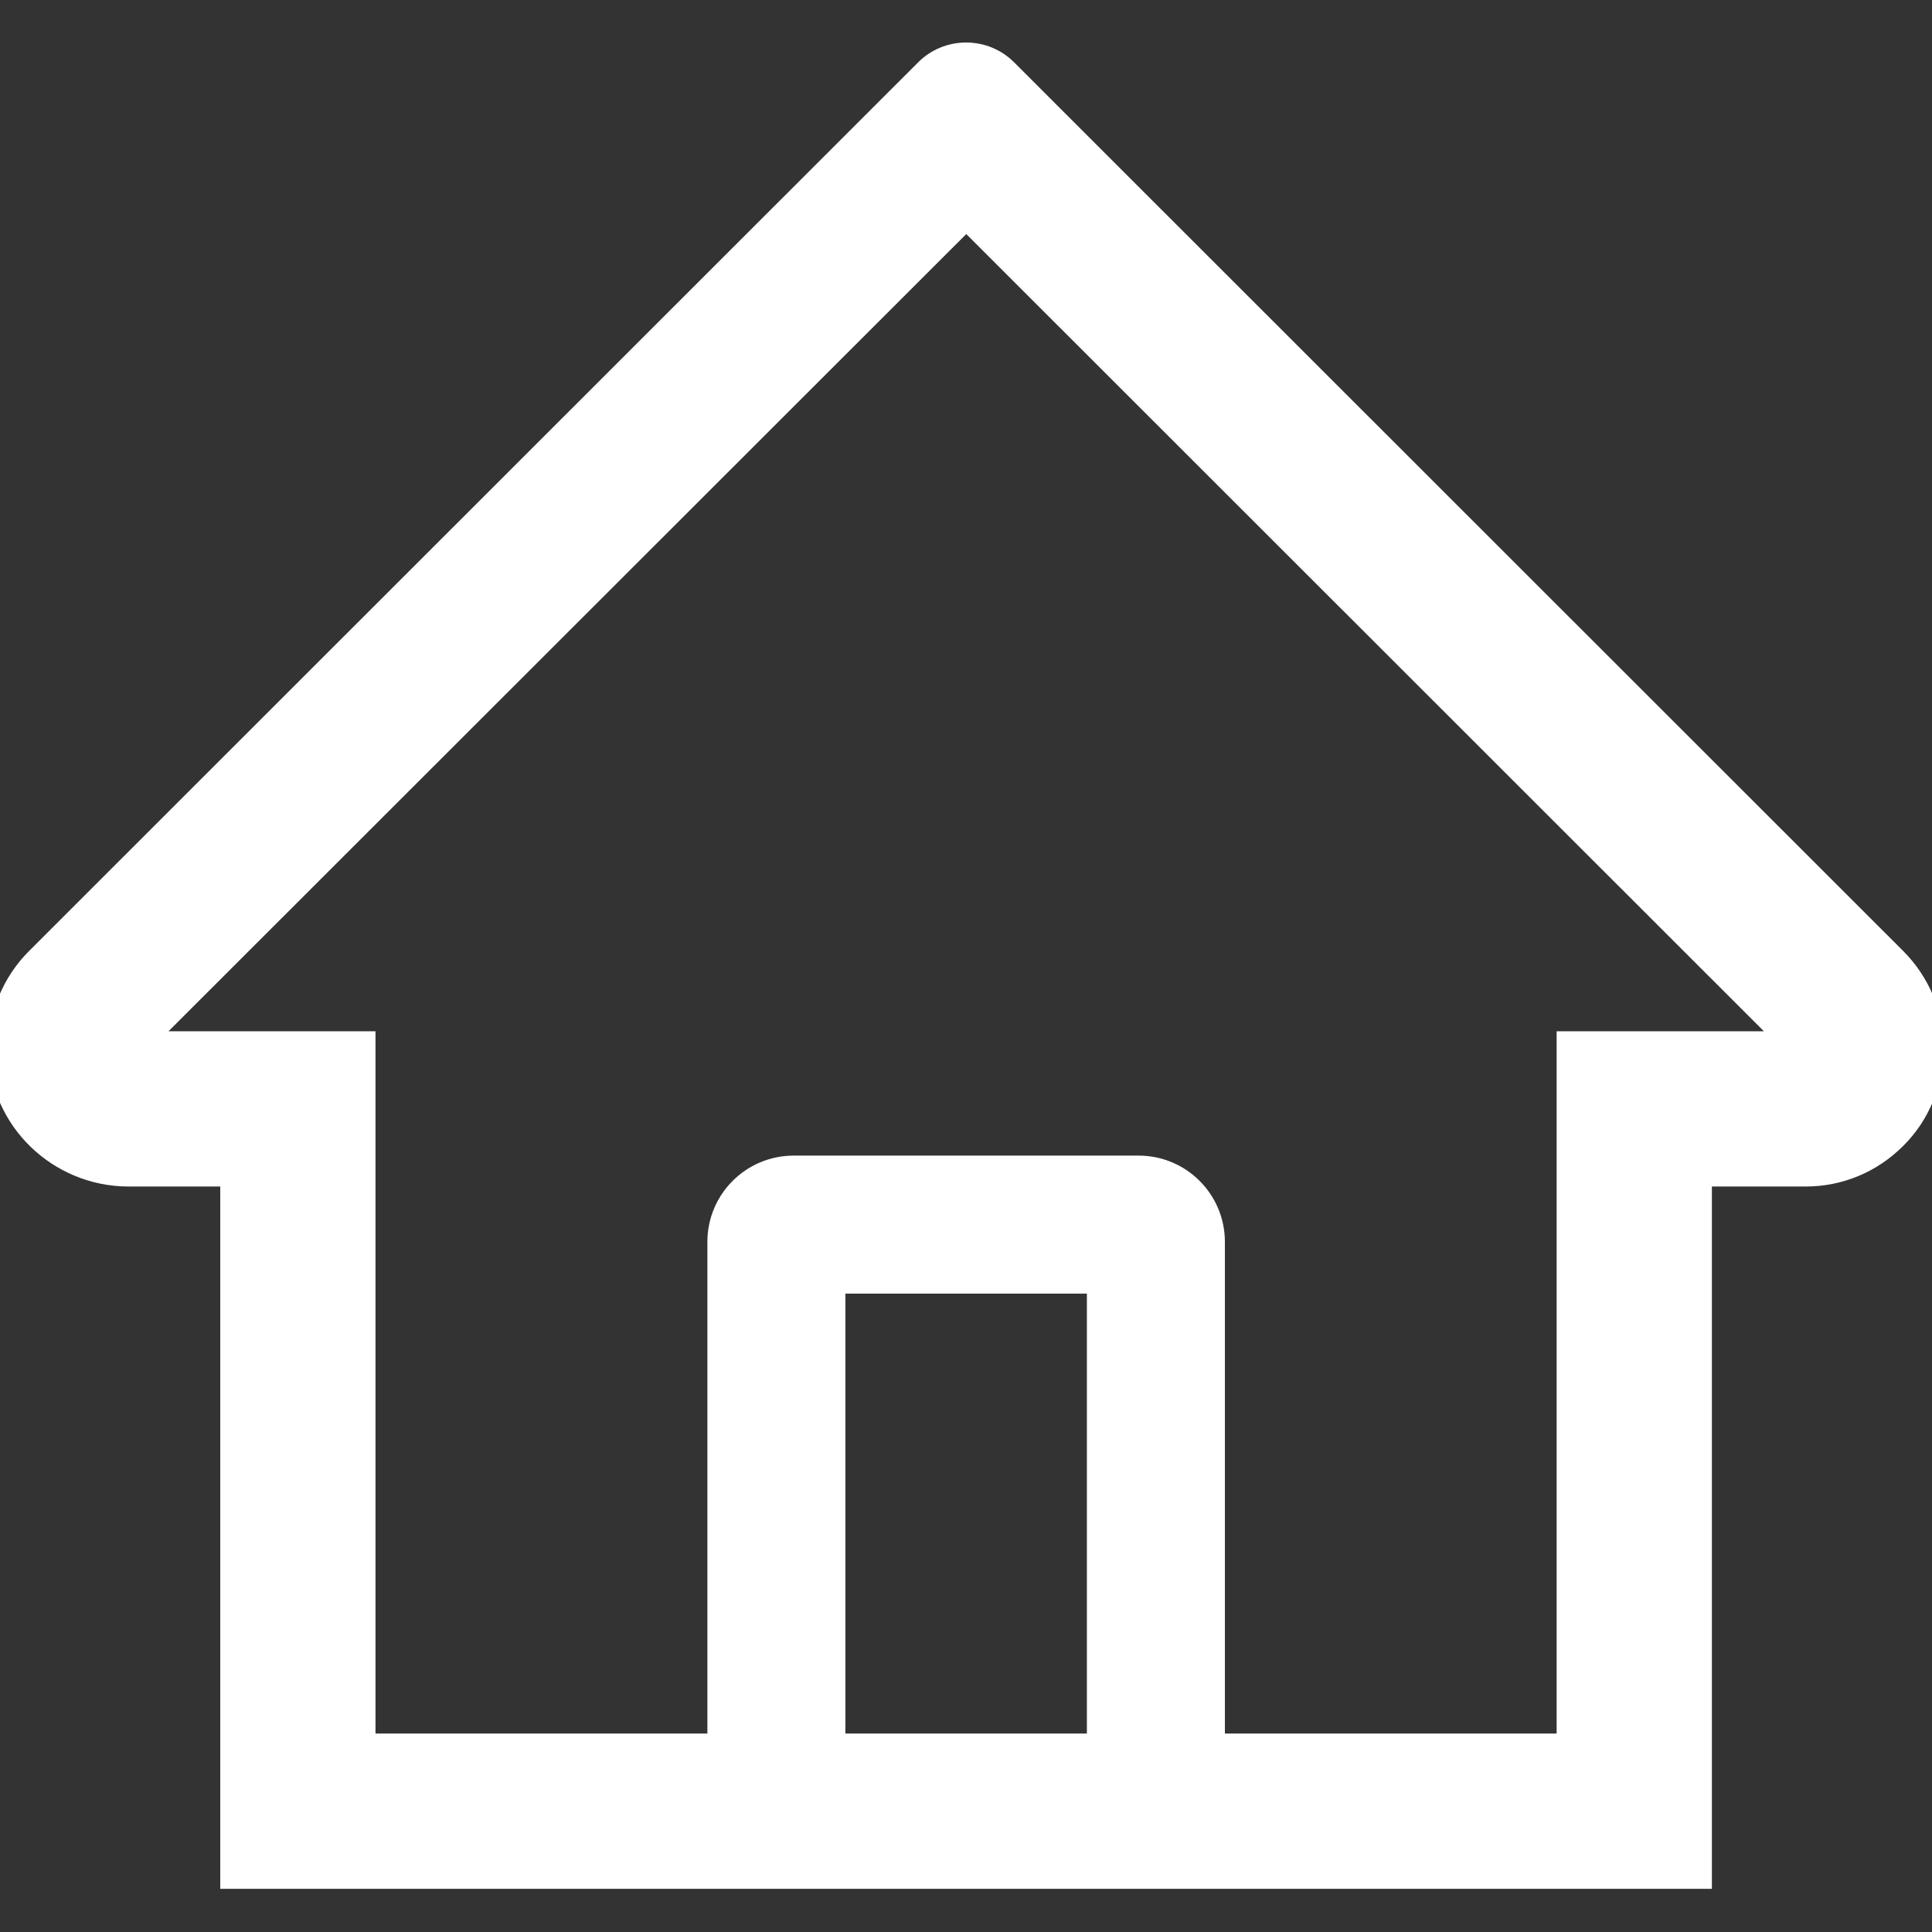 <svg width="14" height="14" viewBox="0 0 14 14" fill="none" xmlns="http://www.w3.org/2000/svg">
<rect x="0" y="0" width="14" height="14" fill="#333333" stroke="none"/>
<g id="Home" clip-path="url(#clip0_380_8459)">
<path id="Vector" d="M13.79 6.89L7.752 0.855L7.348 0.451C7.256 0.359 7.131 0.308 7.001 0.308C6.871 0.308 6.746 0.359 6.654 0.451L0.212 6.89C0.117 6.984 0.043 7.096 -0.008 7.219C-0.058 7.343 -0.083 7.475 -0.082 7.608C-0.076 8.158 0.382 8.598 0.932 8.598H1.596V13.687H12.405V8.598H13.084C13.351 8.598 13.602 8.493 13.791 8.304C13.885 8.211 13.958 8.101 14.008 7.979C14.059 7.858 14.084 7.727 14.084 7.596C14.084 7.33 13.979 7.079 13.79 6.89ZM7.876 12.562H6.126V9.374H7.876V12.562ZM11.28 7.473V12.562H8.876V8.999C8.876 8.654 8.596 8.374 8.251 8.374H5.751C5.406 8.374 5.126 8.654 5.126 8.999V12.562H2.721V7.473H1.221L7.002 1.696L7.363 2.057L12.782 7.473H11.28Z" fill="white"/>
</g>
<defs>
<clipPath id="clip0_380_8459">
<rect width="14" height="14" fill="white"/>
</clipPath>
</defs>
</svg>
